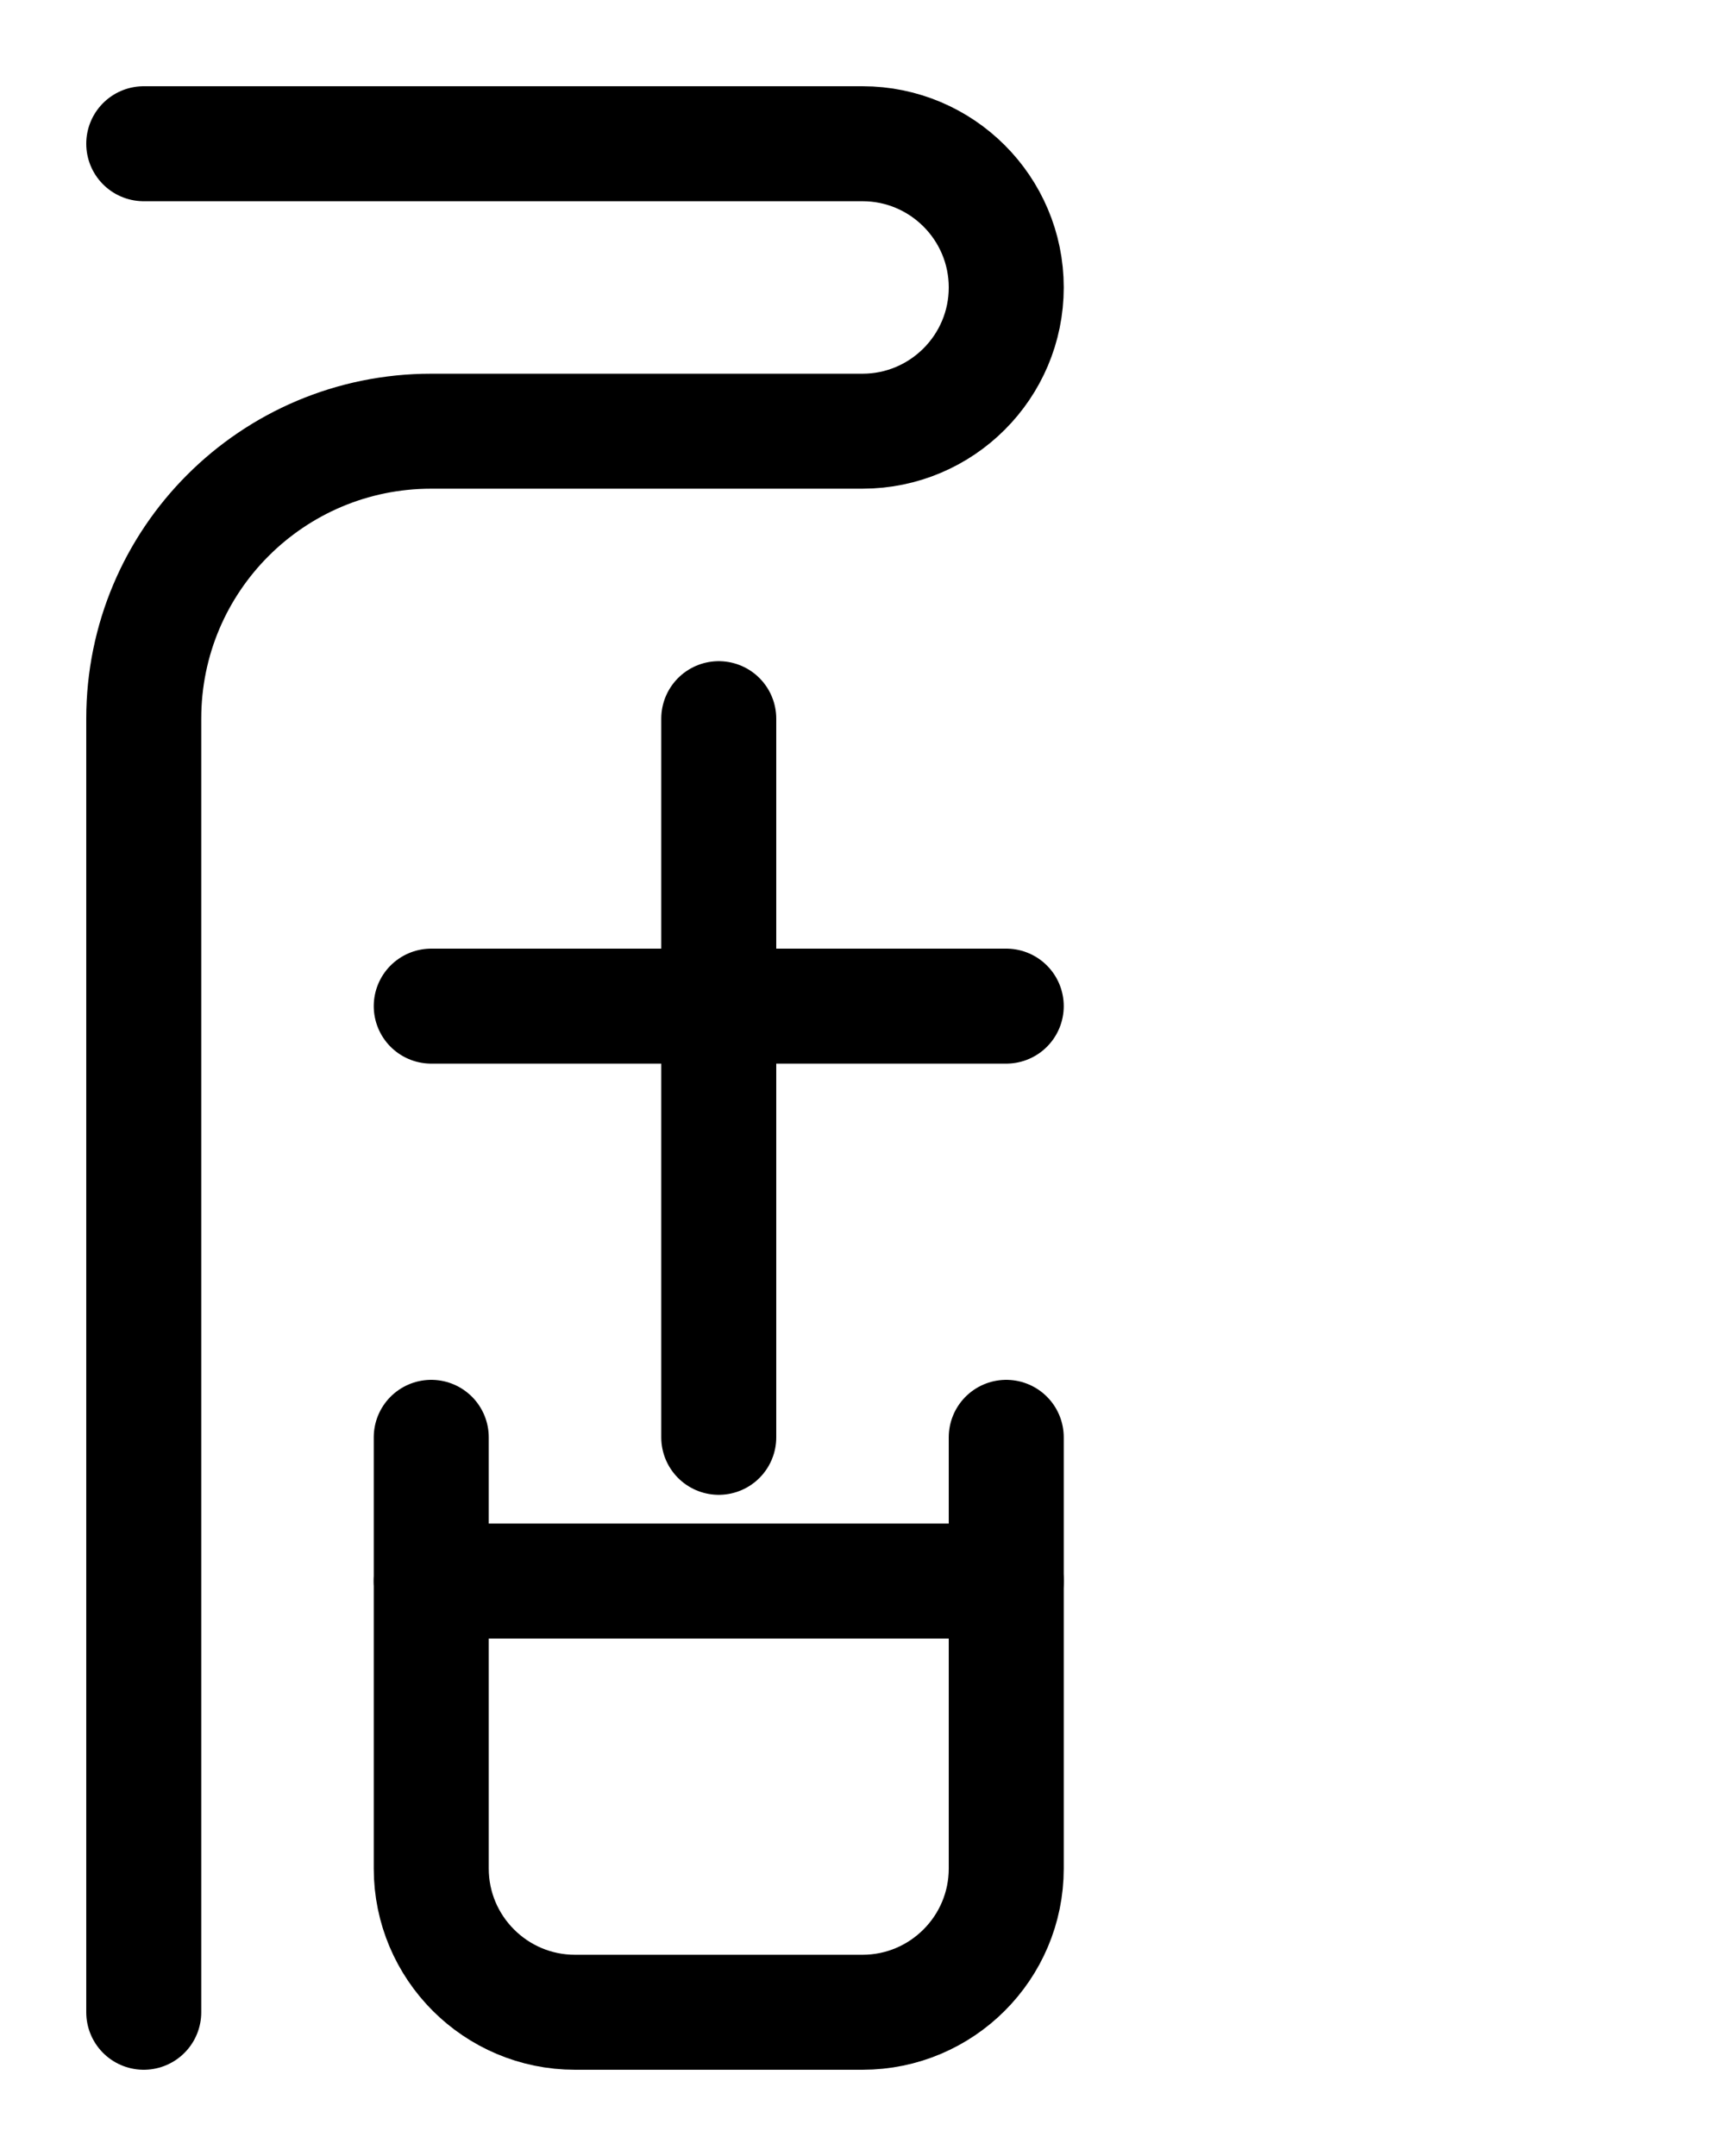 <?xml version="1.0" encoding="utf-8"?>
<!-- Generator: Adobe Illustrator 26.0.0, SVG Export Plug-In . SVG Version: 6.00 Build 0)  -->
<svg version="1.1" id="图层_1" xmlns="http://www.w3.org/2000/svg" xmlns:xlink="http://www.w3.org/1999/xlink" x="0px" y="0px"
	 viewBox="0 0 720 900" style="enable-background:new 0 0 720 900;" xml:space="preserve">
<style type="text/css">
	.st0{fill:none;stroke:#000000;stroke-width:48;stroke-linecap:round;stroke-linejoin:round;stroke-miterlimit:10;}
</style>
<line class="st0" x1="180" y1="420" x2="420" y2="420"/>
<line class="st0" x1="300" y1="300" x2="300" y2="600"/>
<path class="st0" d="M180,600v180c0,33.1,26.9,60,60,60h120c33.1,0,60-26.9,60-60V600"/>
<line class="st0" x1="180" y1="660" x2="420" y2="660"/>
<path class="st0" d="M60,60h300c33.1,0,60,26.9,60,60l0,0c0,33.1-26.9,60-60,60H180c-66.3,0-120,53.7-120,120v540"/>
</svg>
